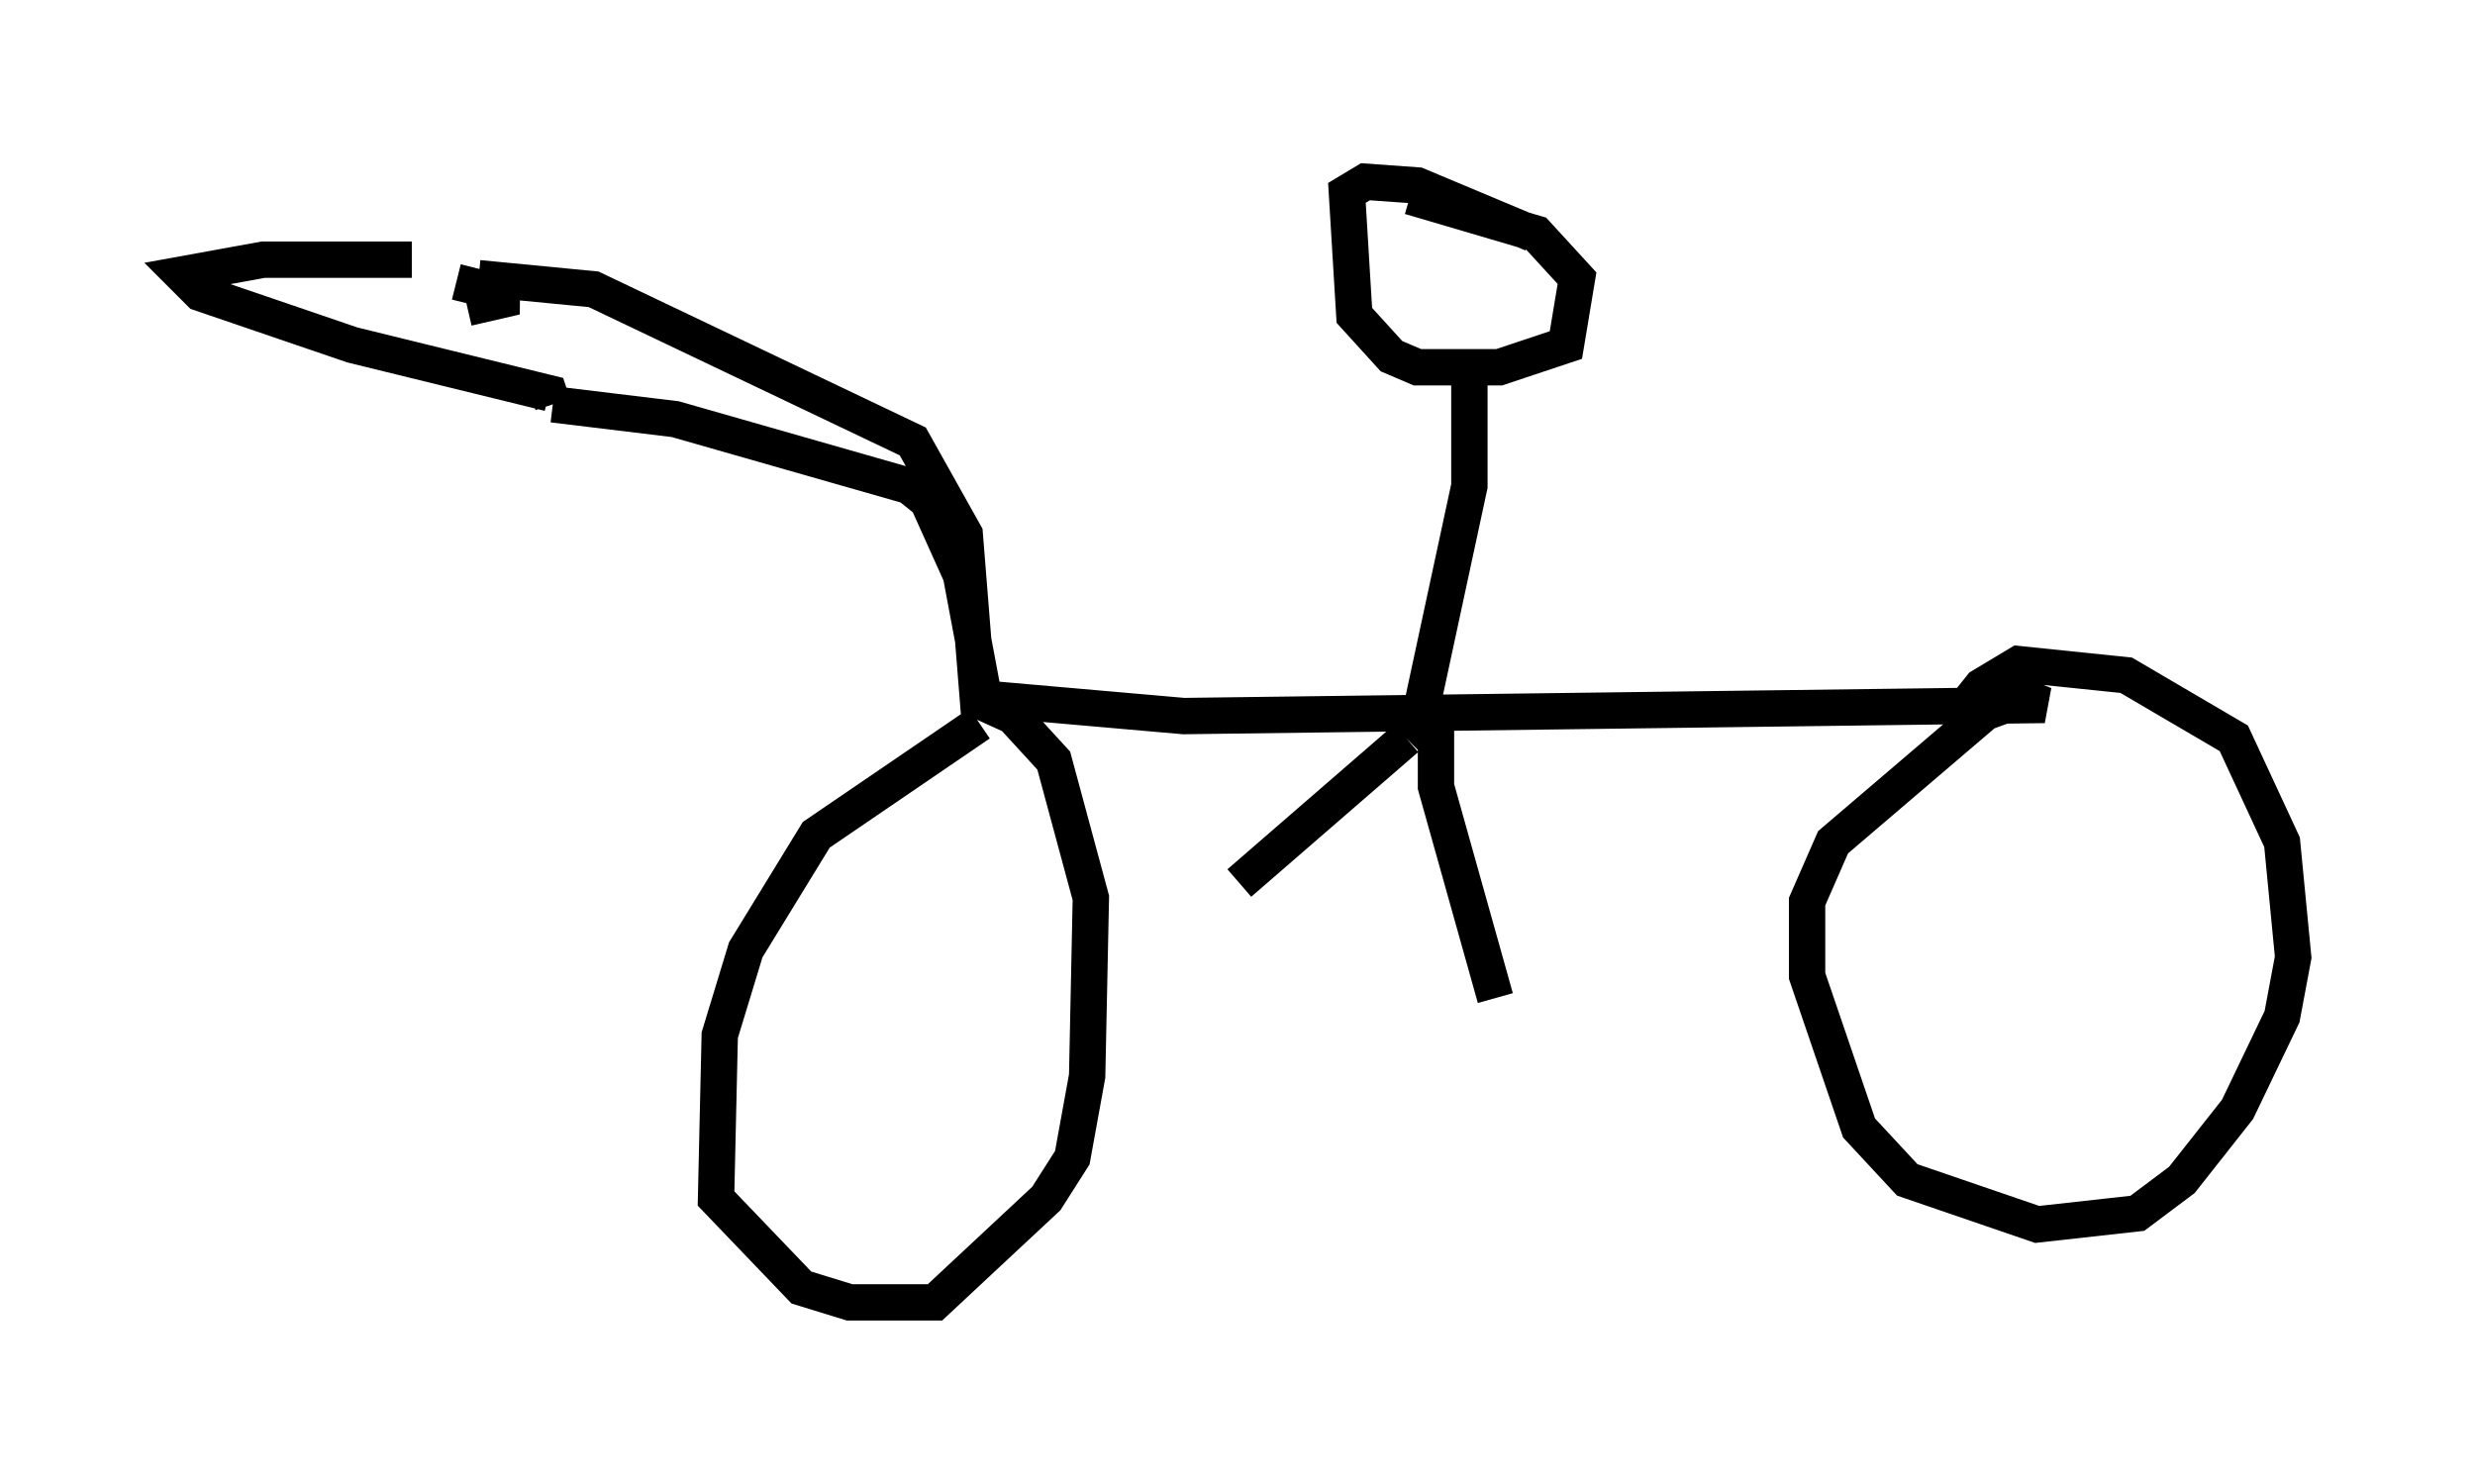 <?xml version="1.0" encoding="utf-8" ?>
<svg baseProfile="full" height="40.83" version="1.1" width="68.086" xmlns="http://www.w3.org/2000/svg" xmlns:ev="http://www.w3.org/2001/xml-events" xmlns:xlink="http://www.w3.org/1999/xlink"><defs /><rect fill="white" height="40.83" width="68.086" x="0" y="0" /><path d="M9.9, 6.429 m2.654, 1.327 l1.633, 0.408 -1.327, 0.306 m-1.531, -1.327 l-4.083, 0.0 -2.246, 0.408 l0.51, 0.51 4.185, 1.429 l5.41, 1.327 0.102, 0.306 m0.0, 0.0 l3.369, 0.408 6.431, 1.838 l0.51, 0.408 0.919, 2.042 l0.613, 3.267 m-13.883, -11.433 l3.165, 0.306 8.779, 4.185 l1.429, 2.552 0.408, 5.104 m0.0, 0.102 l-4.492, 3.063 -1.94, 3.165 l-0.715, 2.348 -0.102, 4.492 l2.348, 2.45 1.327, 0.408 l2.348, 0.0 3.063, -2.858 l0.715, -1.123 0.408, -2.246 l0.102, -4.9 -1.021, -3.777 l-1.123, -1.225 -1.123, -0.51 l5.819, 0.51 23.684, -0.306 l-0.51, -0.204 -1.123, 0.408 l-4.185, 3.573 -0.715, 1.633 l0.0, 2.042 1.429, 4.185 l1.327, 1.429 3.573, 1.225 l2.756, -0.306 1.225, -0.919 l1.531, -1.94 1.225, -2.552 l0.306, -1.633 -0.306, -3.165 l-1.327, -2.858 -2.96, -1.735 l-2.96, -0.306 -1.021, 0.613 l-0.817, 1.021 m-11.536, -13.475 l-3.165, -1.327 -1.429, -0.102 l-0.51, 0.306 0.204, 3.369 l1.021, 1.123 0.715, 0.306 l2.246, 0.0 1.838, -0.613 l0.306, -1.838 -1.123, -1.225 l-3.471, -1.021 m1.633, 4.9 l0.0, 3.063 -1.429, 6.635 l-0.306, 0.306 m0.0, 0.0 l-4.594, 3.981 m5.41, -4.492 l0.0, 1.838 1.633, 5.819 m-1.531, -13.067 " fill="none" stroke="black" stroke-width="1" /></svg>